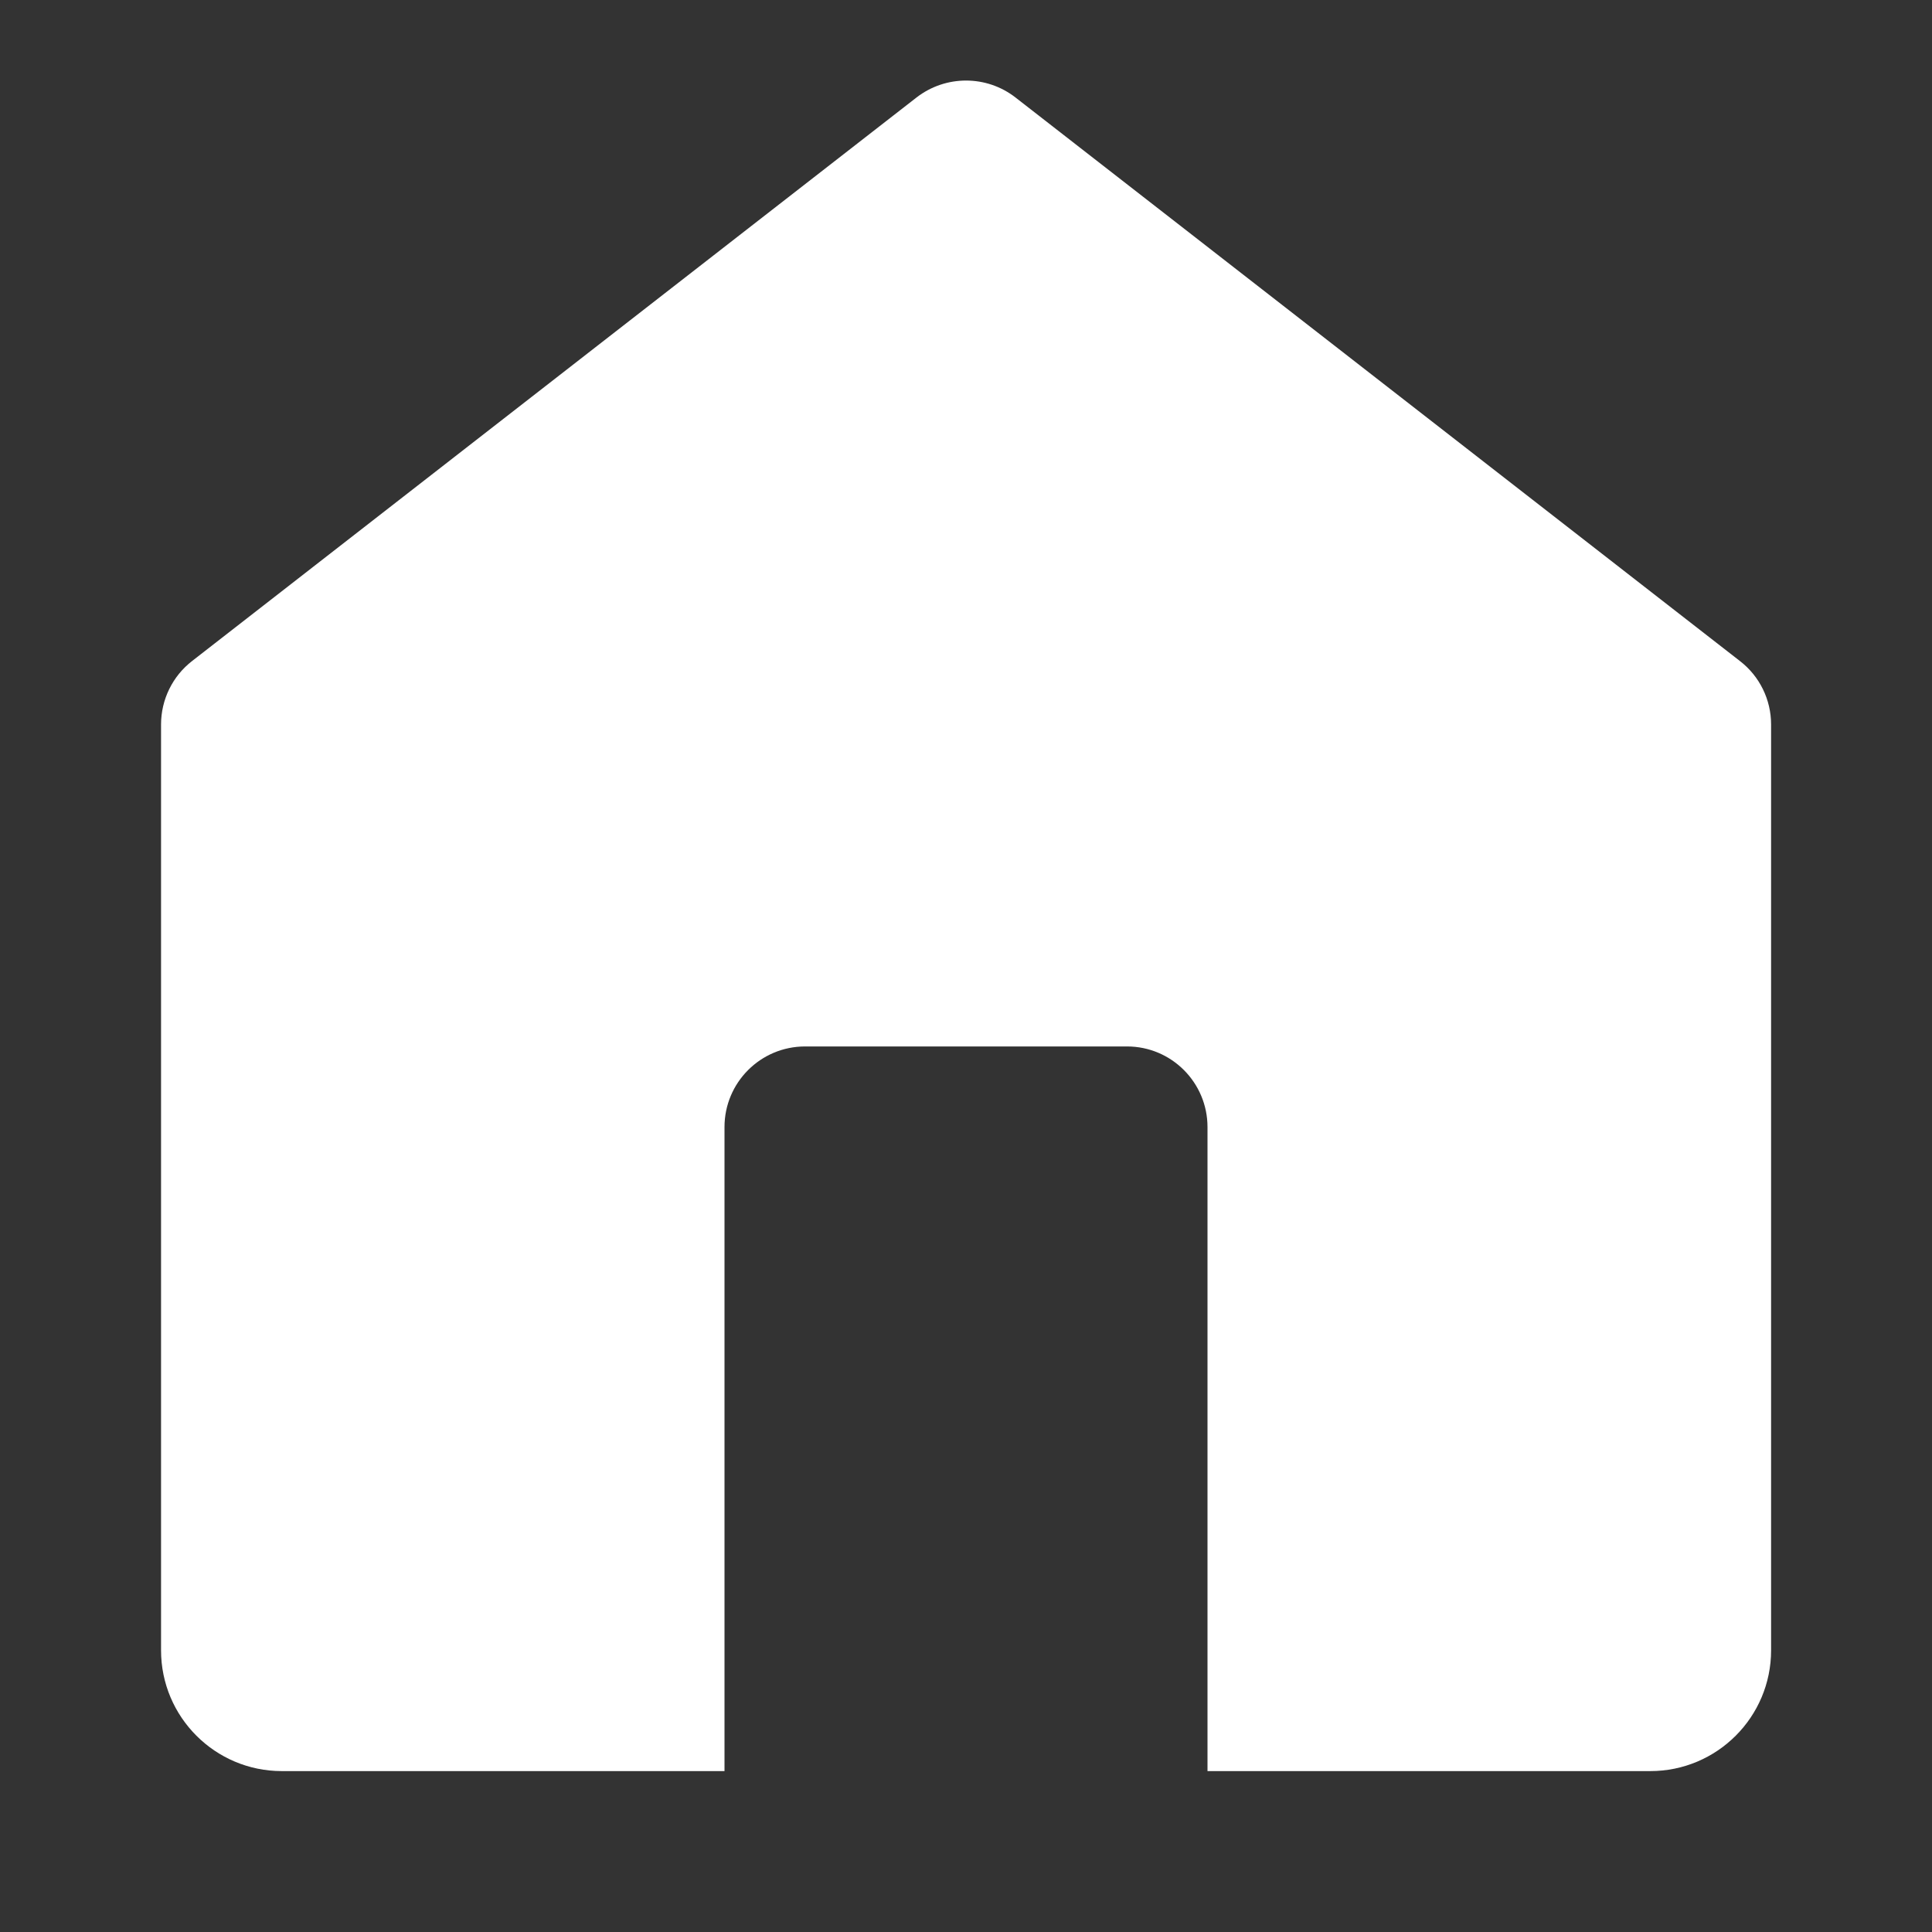 <svg width="14" height="14" viewBox="0 0 14 14" fill="none" xmlns="http://www.w3.org/2000/svg">
<rect x="0" y="0" width="14" height="14" fill="#333333" stroke="none"/>
<path d="M6.642 0.706C6.853 0.543 7.148 0.543 7.358 0.706L12.608 4.79C12.751 4.9 12.834 5.07 12.834 5.25V11.959C12.834 12.442 12.442 12.834 11.959 12.834H8.75V8.167C8.75 7.845 8.489 7.583 8.167 7.583H5.834C5.511 7.583 5.25 7.845 5.25 8.167V12.834H2.042C1.559 12.834 1.167 12.442 1.167 11.959V5.25C1.167 5.07 1.25 4.9 1.392 4.79L6.642 0.706Z" fill="white"/>
</svg>
